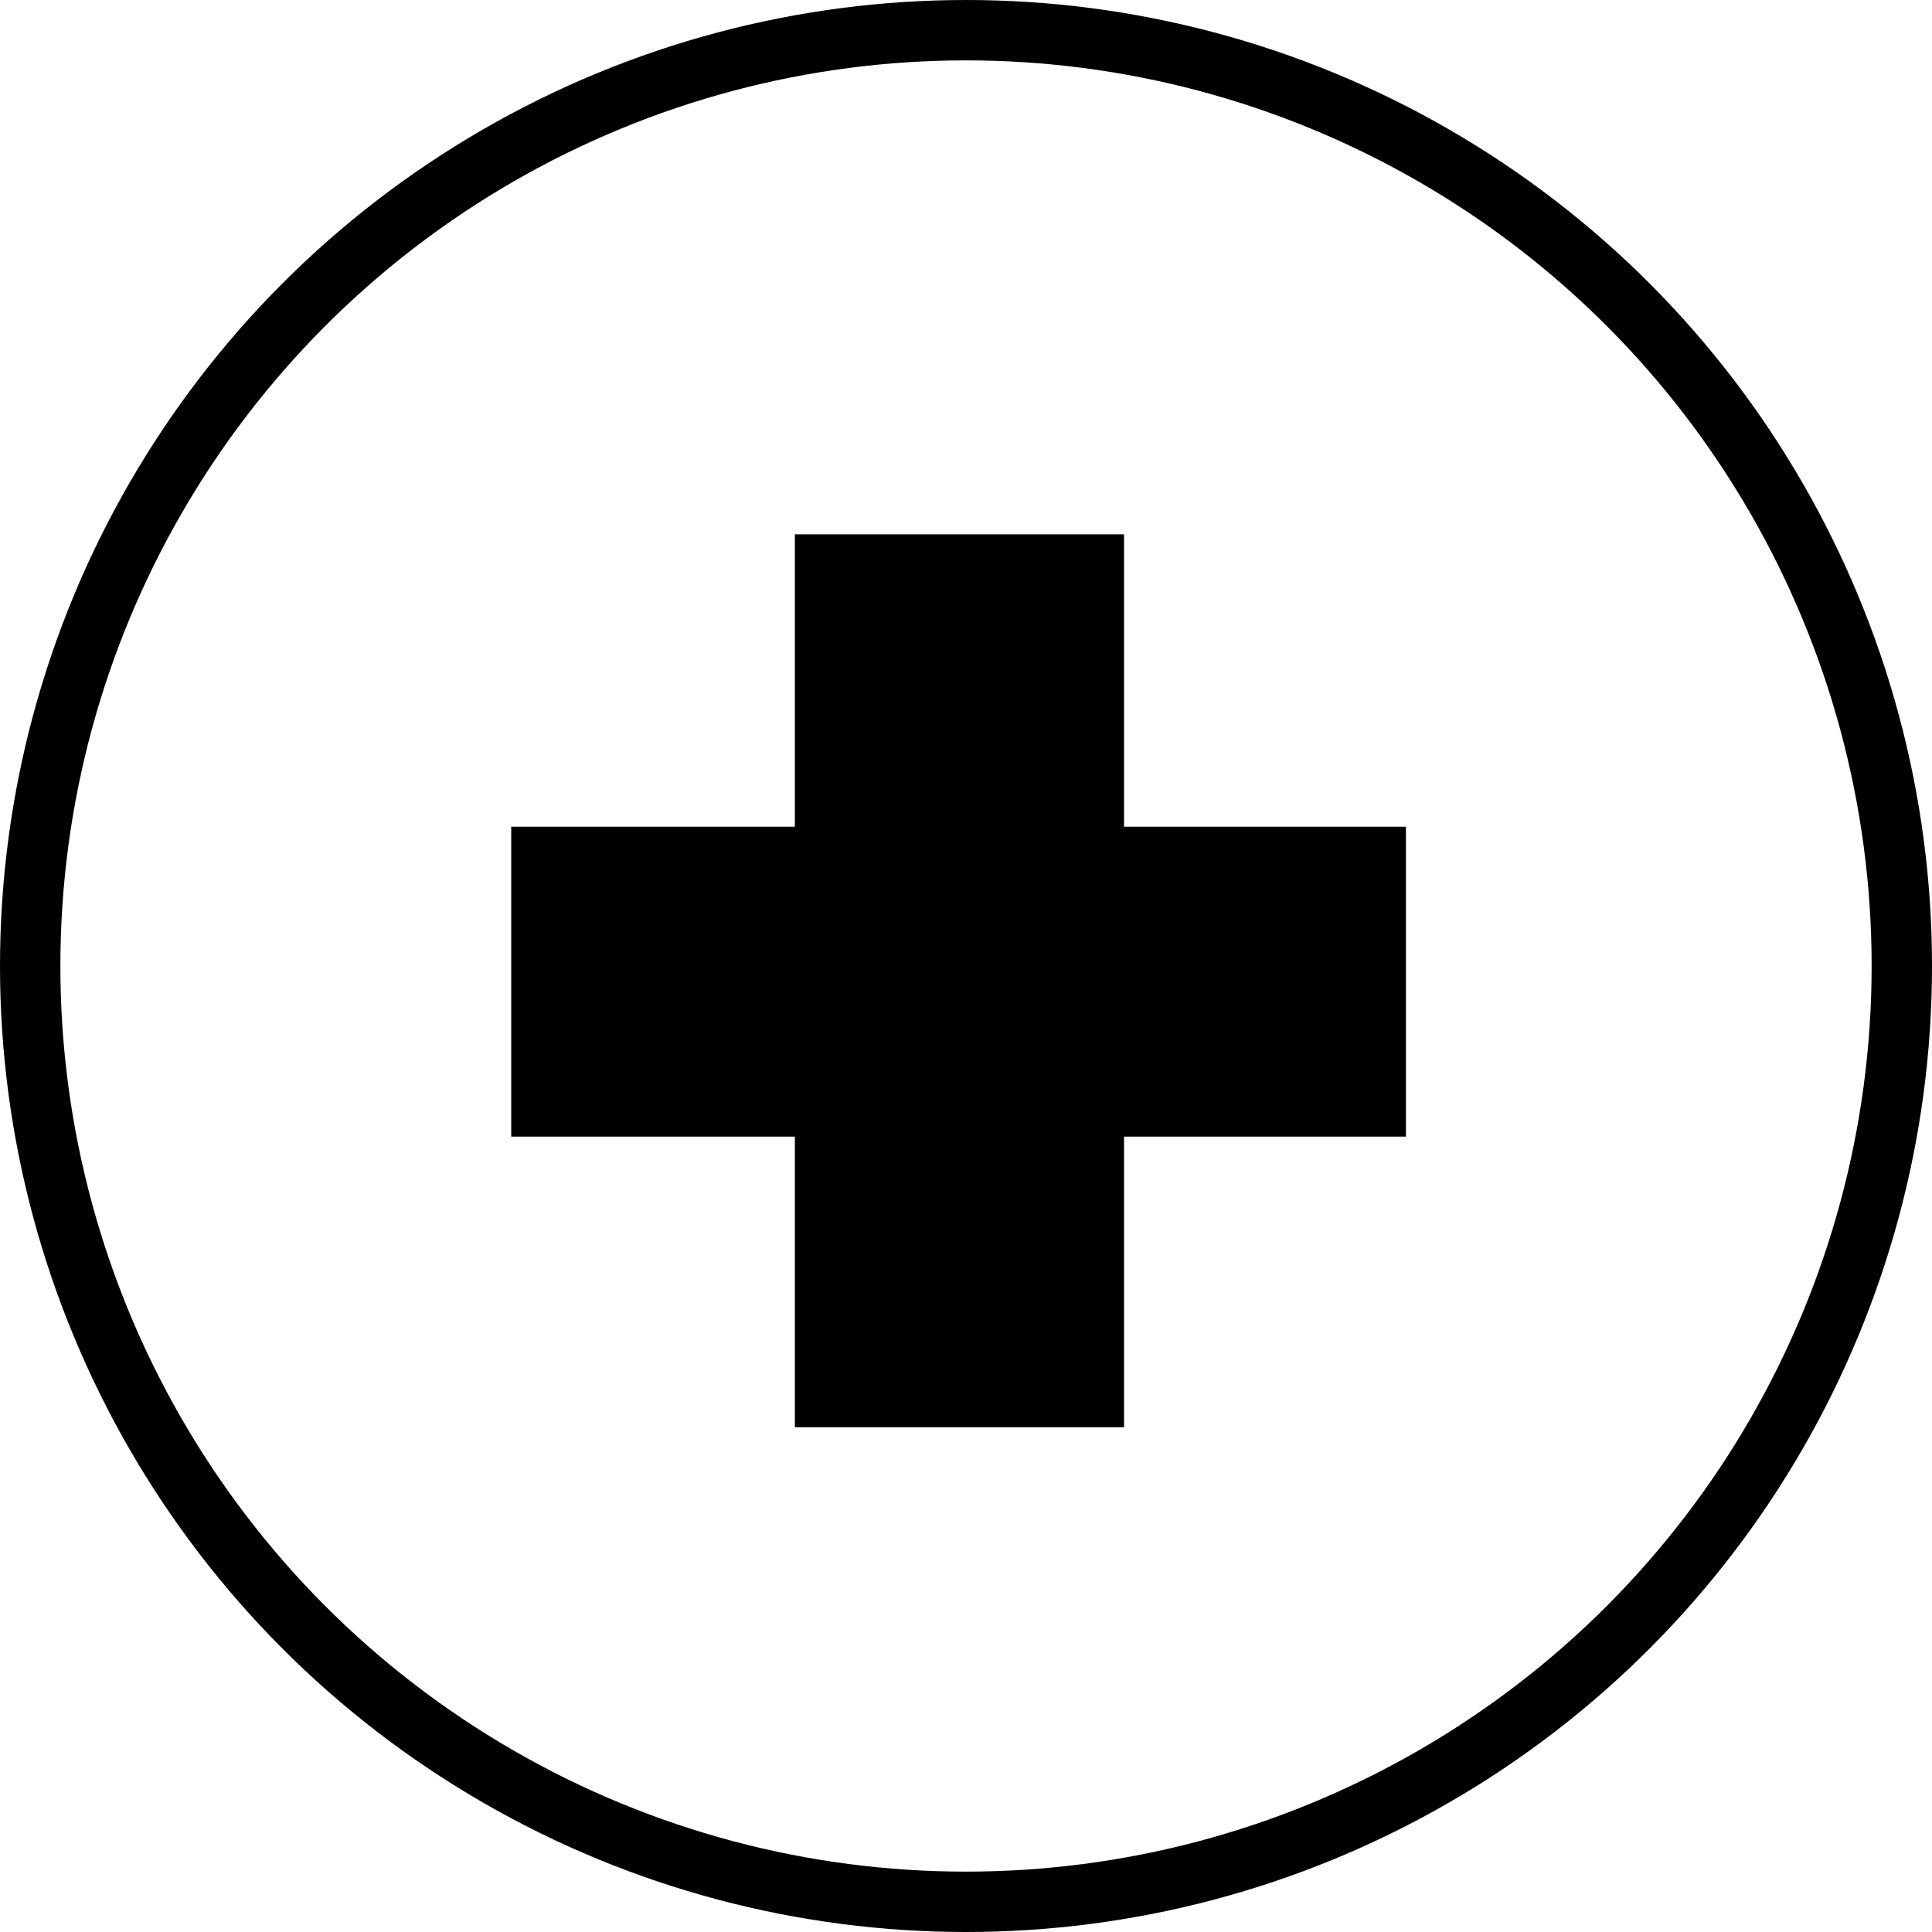 <svg width="128" height="128" viewBox="0 0 128 128" fill="none" xmlns="http://www.w3.org/2000/svg">
<g clip-path="url(#clip0)">
<circle cx="64" cy="64" r="62" stroke="black" stroke-width="4"/>
<path d="M93.146 75.304H74.47V94.56H52.662V75.304H33.87V54.772H52.662V35.4H74.47V54.772H93.146V75.304Z" fill="black"/>
</g>
<defs>
<clipPath id="clip0">
<rect width="128" height="128" fill="white"/>
</clipPath>
</defs>
</svg>
